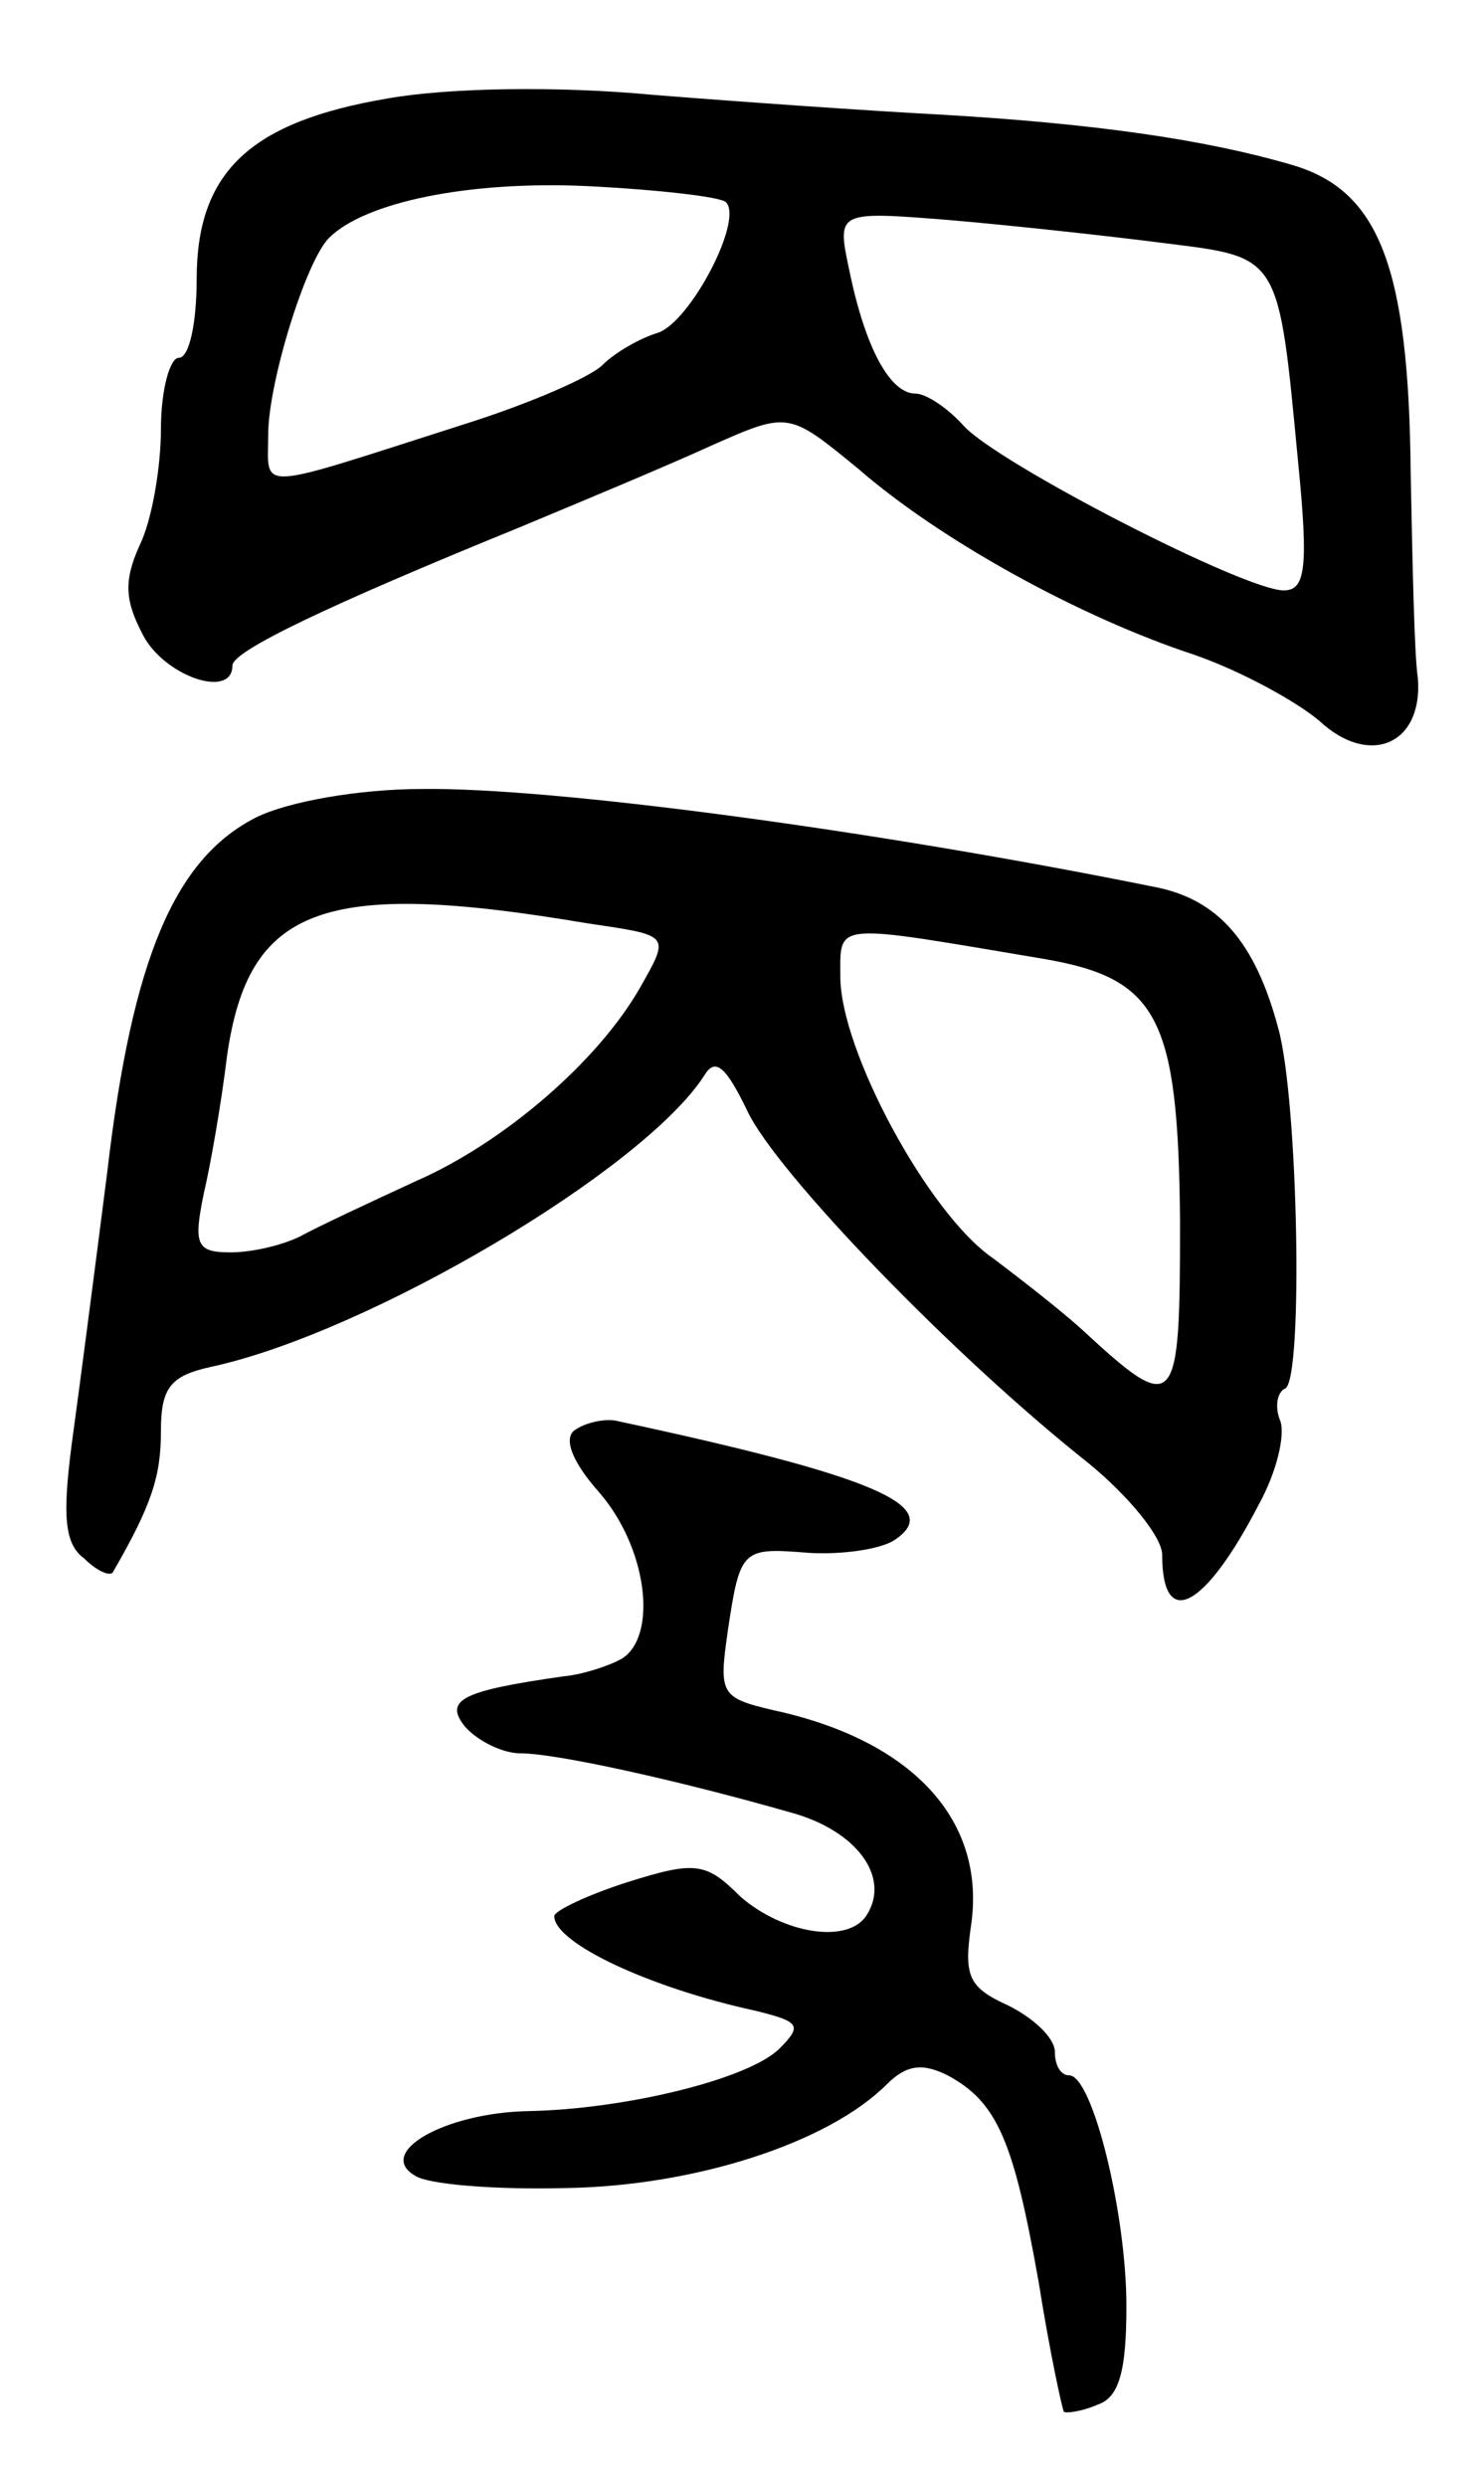 <svg version="1.0" xmlns="http://www.w3.org/2000/svg"
 width="83pt" height="139pt" viewBox="0 0 83 139"
 preserveAspectRatio="xMidYMid meet">
<g transform="translate(0,139) scale(0.1,-0.1)"
fill="#000000" stroke="none">
<path d="M217 1335 c-77 -13 -107 -41 -107 -101 0 -24 -4 -44 -10 -44 -5 0
-10 -18 -10 -40 0 -21 -5 -51 -12 -65 -9 -20 -8 -31 2 -50 12 -23 50 -36 50
-17 0 8 52 33 160 77 36 15 84 35 108 46 43 19 43 19 82 -13 46 -40 124 -83
188 -104 26 -9 57 -26 70 -37 28 -26 58 -13 55 24 -2 13 -3 65 -4 114 -1 117
-18 159 -67 173 -48 14 -110 23 -197 28 -38 2 -110 7 -160 11 -53 5 -114 4
-148 -2z m189 -58 c10 -10 -20 -67 -38 -73 -10 -3 -24 -11 -31 -18 -7 -7 -42
-22 -77 -33 -119 -38 -110 -38 -110 -6 0 29 21 97 34 110 20 20 78 32 144 29
40 -2 75 -6 78 -9z m246 -23 c64 -8 63 -6 74 -122 6 -60 4 -72 -8 -72 -22 0
-160 71 -179 92 -9 10 -21 18 -27 18 -14 0 -28 25 -37 69 -7 33 -7 33 56 28
35 -3 90 -9 121 -13z"/>
<path d="M143 933 c-45 -23 -69 -78 -83 -198 -7 -55 -16 -124 -20 -153 -5 -39
-4 -55 7 -63 7 -7 14 -10 16 -8 22 38 27 54 27 79 0 24 5 31 28 36 88 19 242
110 276 163 6 10 12 5 24 -20 16 -34 114 -136 191 -197 22 -18 41 -41 41 -51
0 -43 24 -30 54 28 10 18 15 39 12 47 -3 7 -2 16 3 18 10 7 7 161 -4 201 -13
49 -34 72 -68 79 -158 32 -338 56 -411 55 -35 0 -75 -7 -93 -16z m185 -59 c47
-7 47 -6 30 -36 -24 -42 -77 -87 -125 -108 -26 -12 -56 -26 -65 -31 -10 -5
-27 -9 -39 -9 -19 0 -21 4 -15 33 4 17 10 52 13 77 12 83 53 99 201 74z m256
-20 c64 -11 75 -33 76 -147 0 -106 -2 -109 -55 -60 -11 10 -34 28 -50 40 -36
25 -85 116 -85 157 0 31 -5 30 114 10z"/>
<path d="M322 591 c-7 -4 -3 -17 13 -35 27 -31 33 -80 13 -93 -7 -4 -22 -9
-33 -10 -56 -8 -67 -13 -55 -28 7 -8 21 -15 31 -15 20 0 88 -15 151 -33 37
-10 56 -36 43 -57 -10 -17 -47 -11 -71 10 -19 19 -25 20 -63 8 -22 -7 -41 -16
-41 -19 0 -15 53 -40 113 -53 24 -6 26 -8 13 -21 -17 -17 -86 -34 -141 -35
-46 -1 -85 -23 -63 -36 7 -5 45 -8 84 -7 72 1 147 25 180 58 11 11 20 12 34 5
28 -15 37 -37 51 -116 6 -38 13 -70 14 -72 1 -1 10 0 19 4 12 4 16 19 16 55 0
52 -19 129 -32 129 -5 0 -8 6 -8 13 0 8 -12 19 -26 26 -22 10 -25 16 -21 44 9
59 -32 104 -110 121 -30 7 -31 9 -26 44 7 47 8 47 46 44 18 -1 39 2 47 7 29
19 -11 36 -156 67 -6 1 -16 -1 -22 -5z"/>
</g>
</svg>
